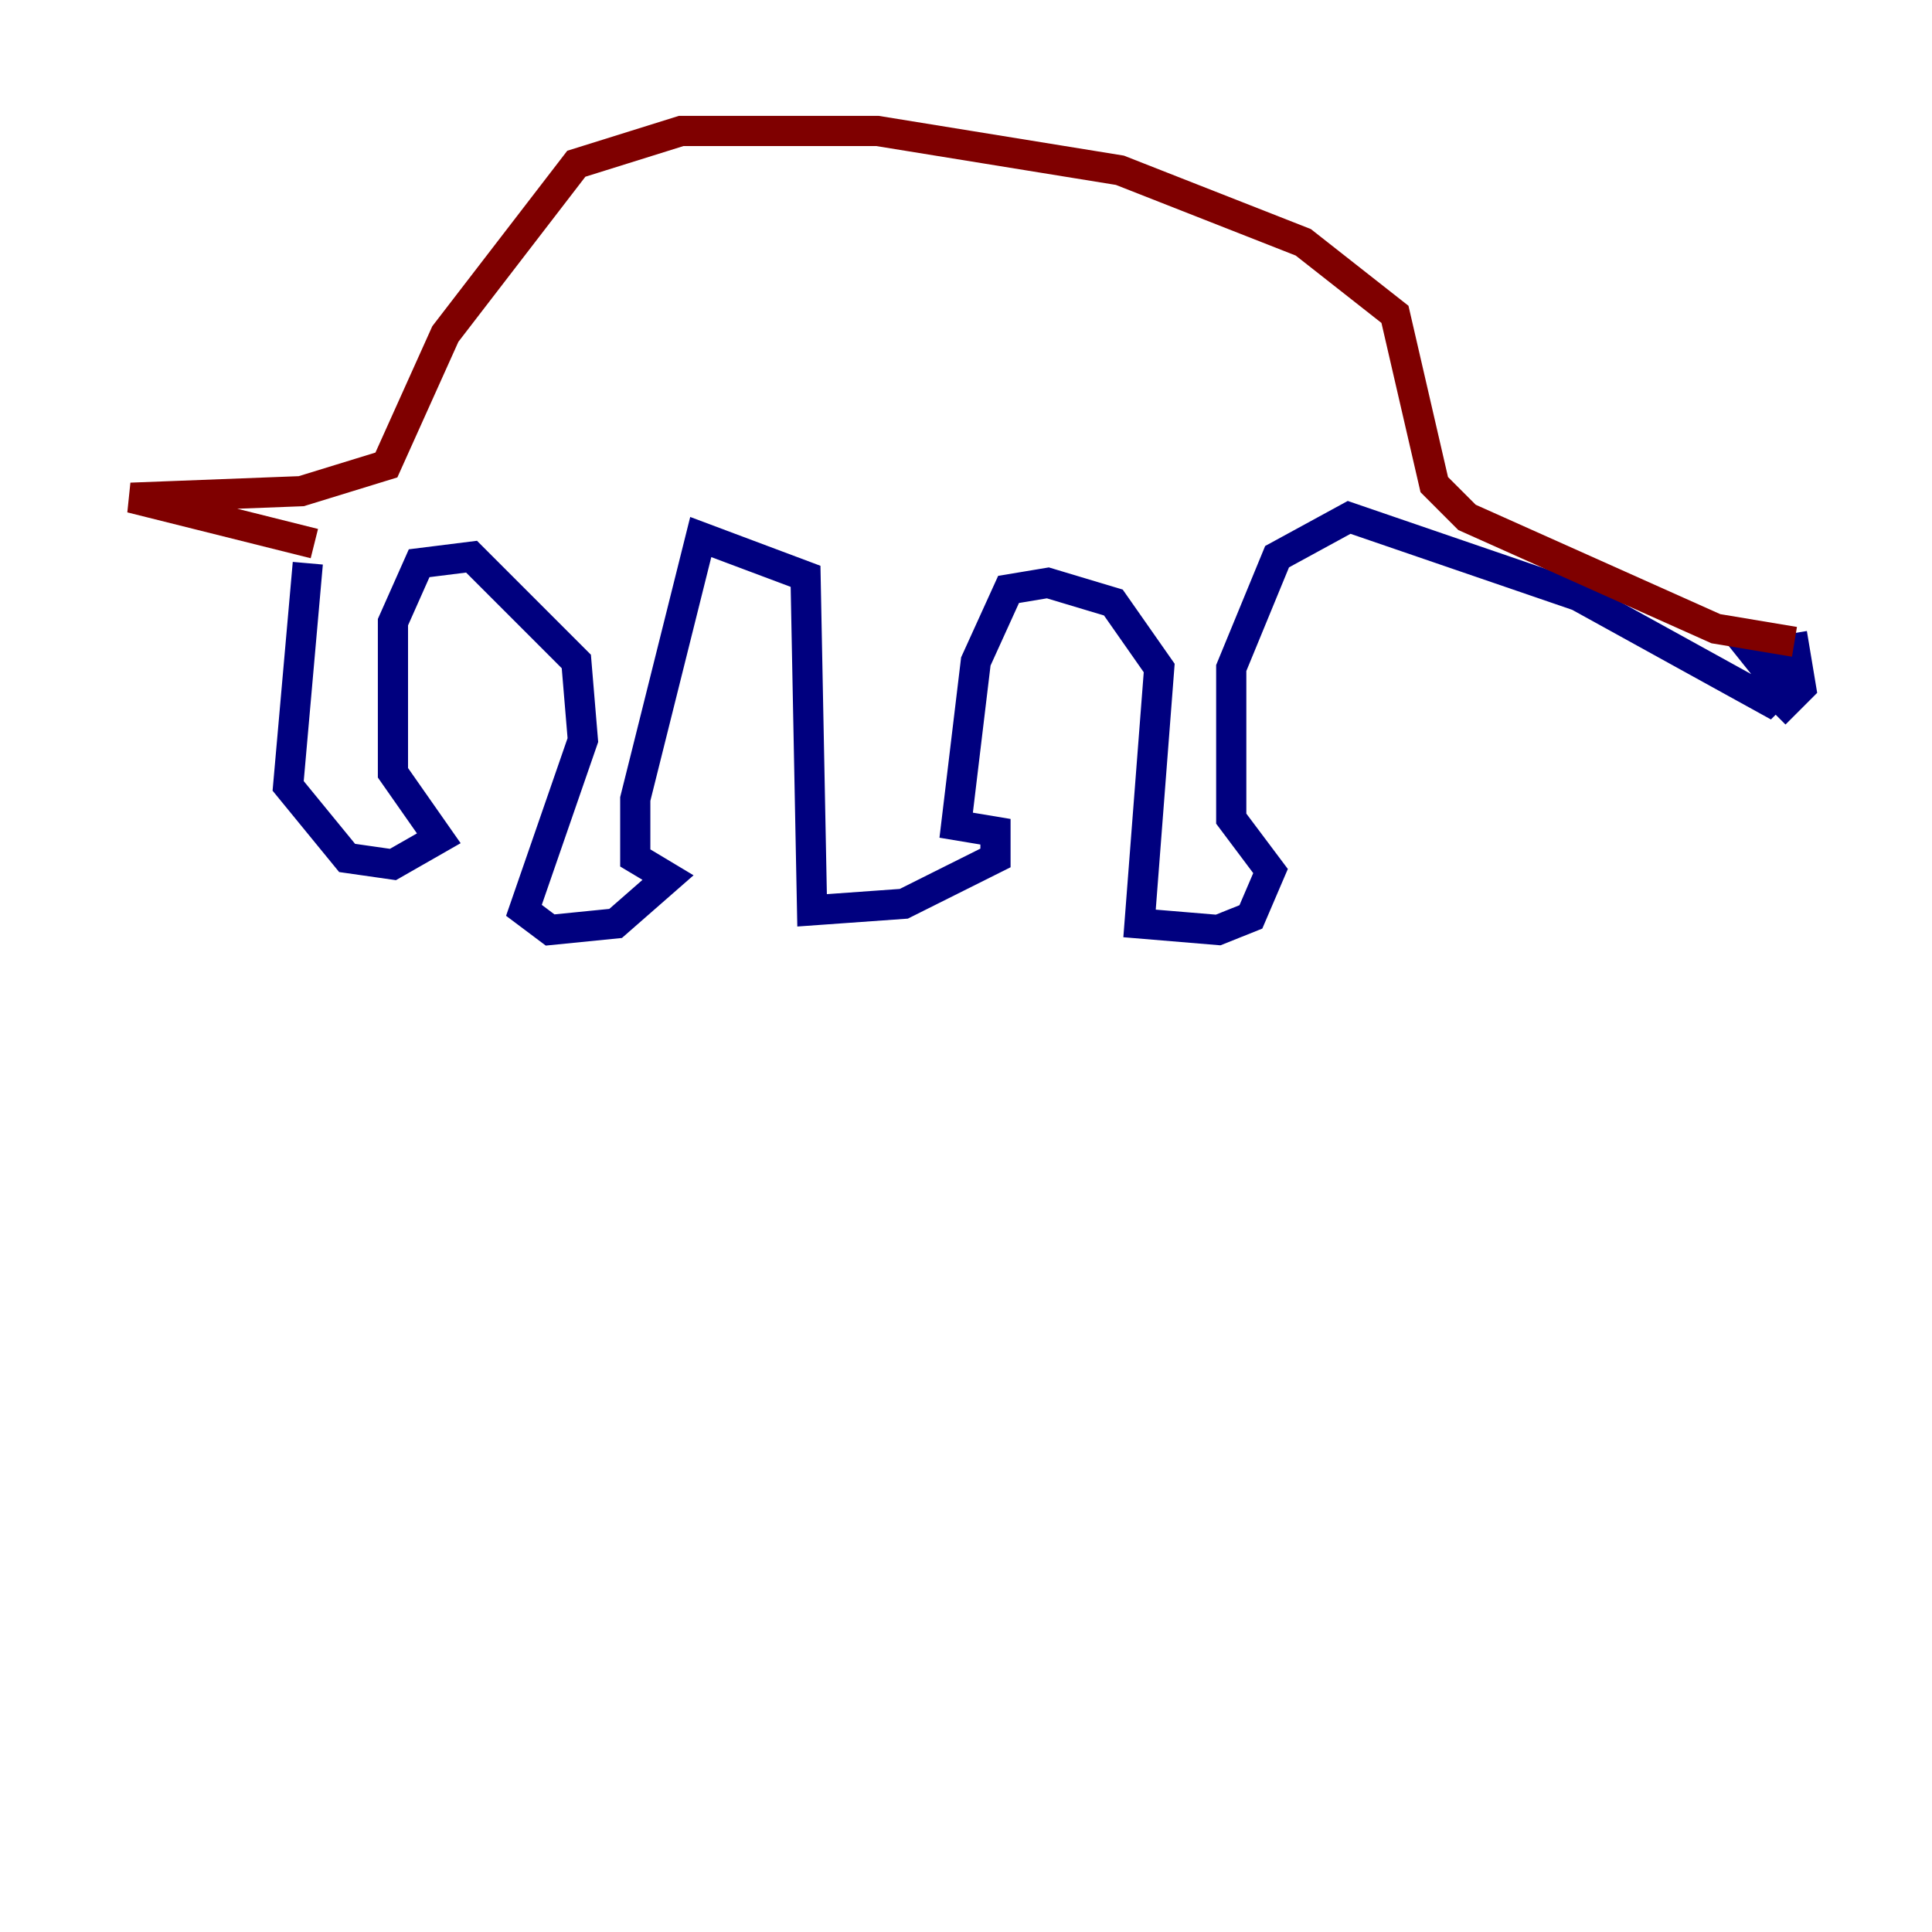 <?xml version="1.0" encoding="utf-8" ?>
<svg baseProfile="tiny" height="128" version="1.2" viewBox="0,0,128,128" width="128" xmlns="http://www.w3.org/2000/svg" xmlns:ev="http://www.w3.org/2001/xml-events" xmlns:xlink="http://www.w3.org/1999/xlink"><defs /><polyline fill="none" points="20.393,37.315 19.091,52.068 22.997,56.841 26.034,57.275 29.071,55.539 26.034,51.2 26.034,41.22 27.77,37.315 31.241,36.881 38.183,43.824 38.617,49.031 34.712,60.312 36.447,61.614 40.786,61.18 44.258,58.142 42.088,56.841 42.088,52.936 46.427,35.58 53.37,38.183 53.803,60.312 59.878,59.878 65.953,56.841 65.953,55.105 63.349,54.671 64.651,43.824 66.82,39.051 69.424,38.617 73.763,39.919 76.8,44.258 75.498,61.18 80.705,61.614 82.875,60.746 84.176,57.709 81.573,54.237 81.573,44.258 84.61,36.881 89.383,34.278 104.57,39.485 117.153,46.427 118.02,45.559 116.285,43.39 118.888,42.956 119.322,45.559 117.586,47.295" stroke="#00007f" stroke-width="2" /><polyline fill="none" points="118.888,42.522 113.681,41.654 97.193,34.278 95.024,32.108 92.42,20.827 86.346,16.054 74.197,11.281 58.142,8.678 45.125,8.678 38.183,10.848 29.505,22.129 25.6,30.807 19.959,32.542 8.678,32.976 20.827,36.014" stroke="#7f0000" stroke-width="2" /></svg>